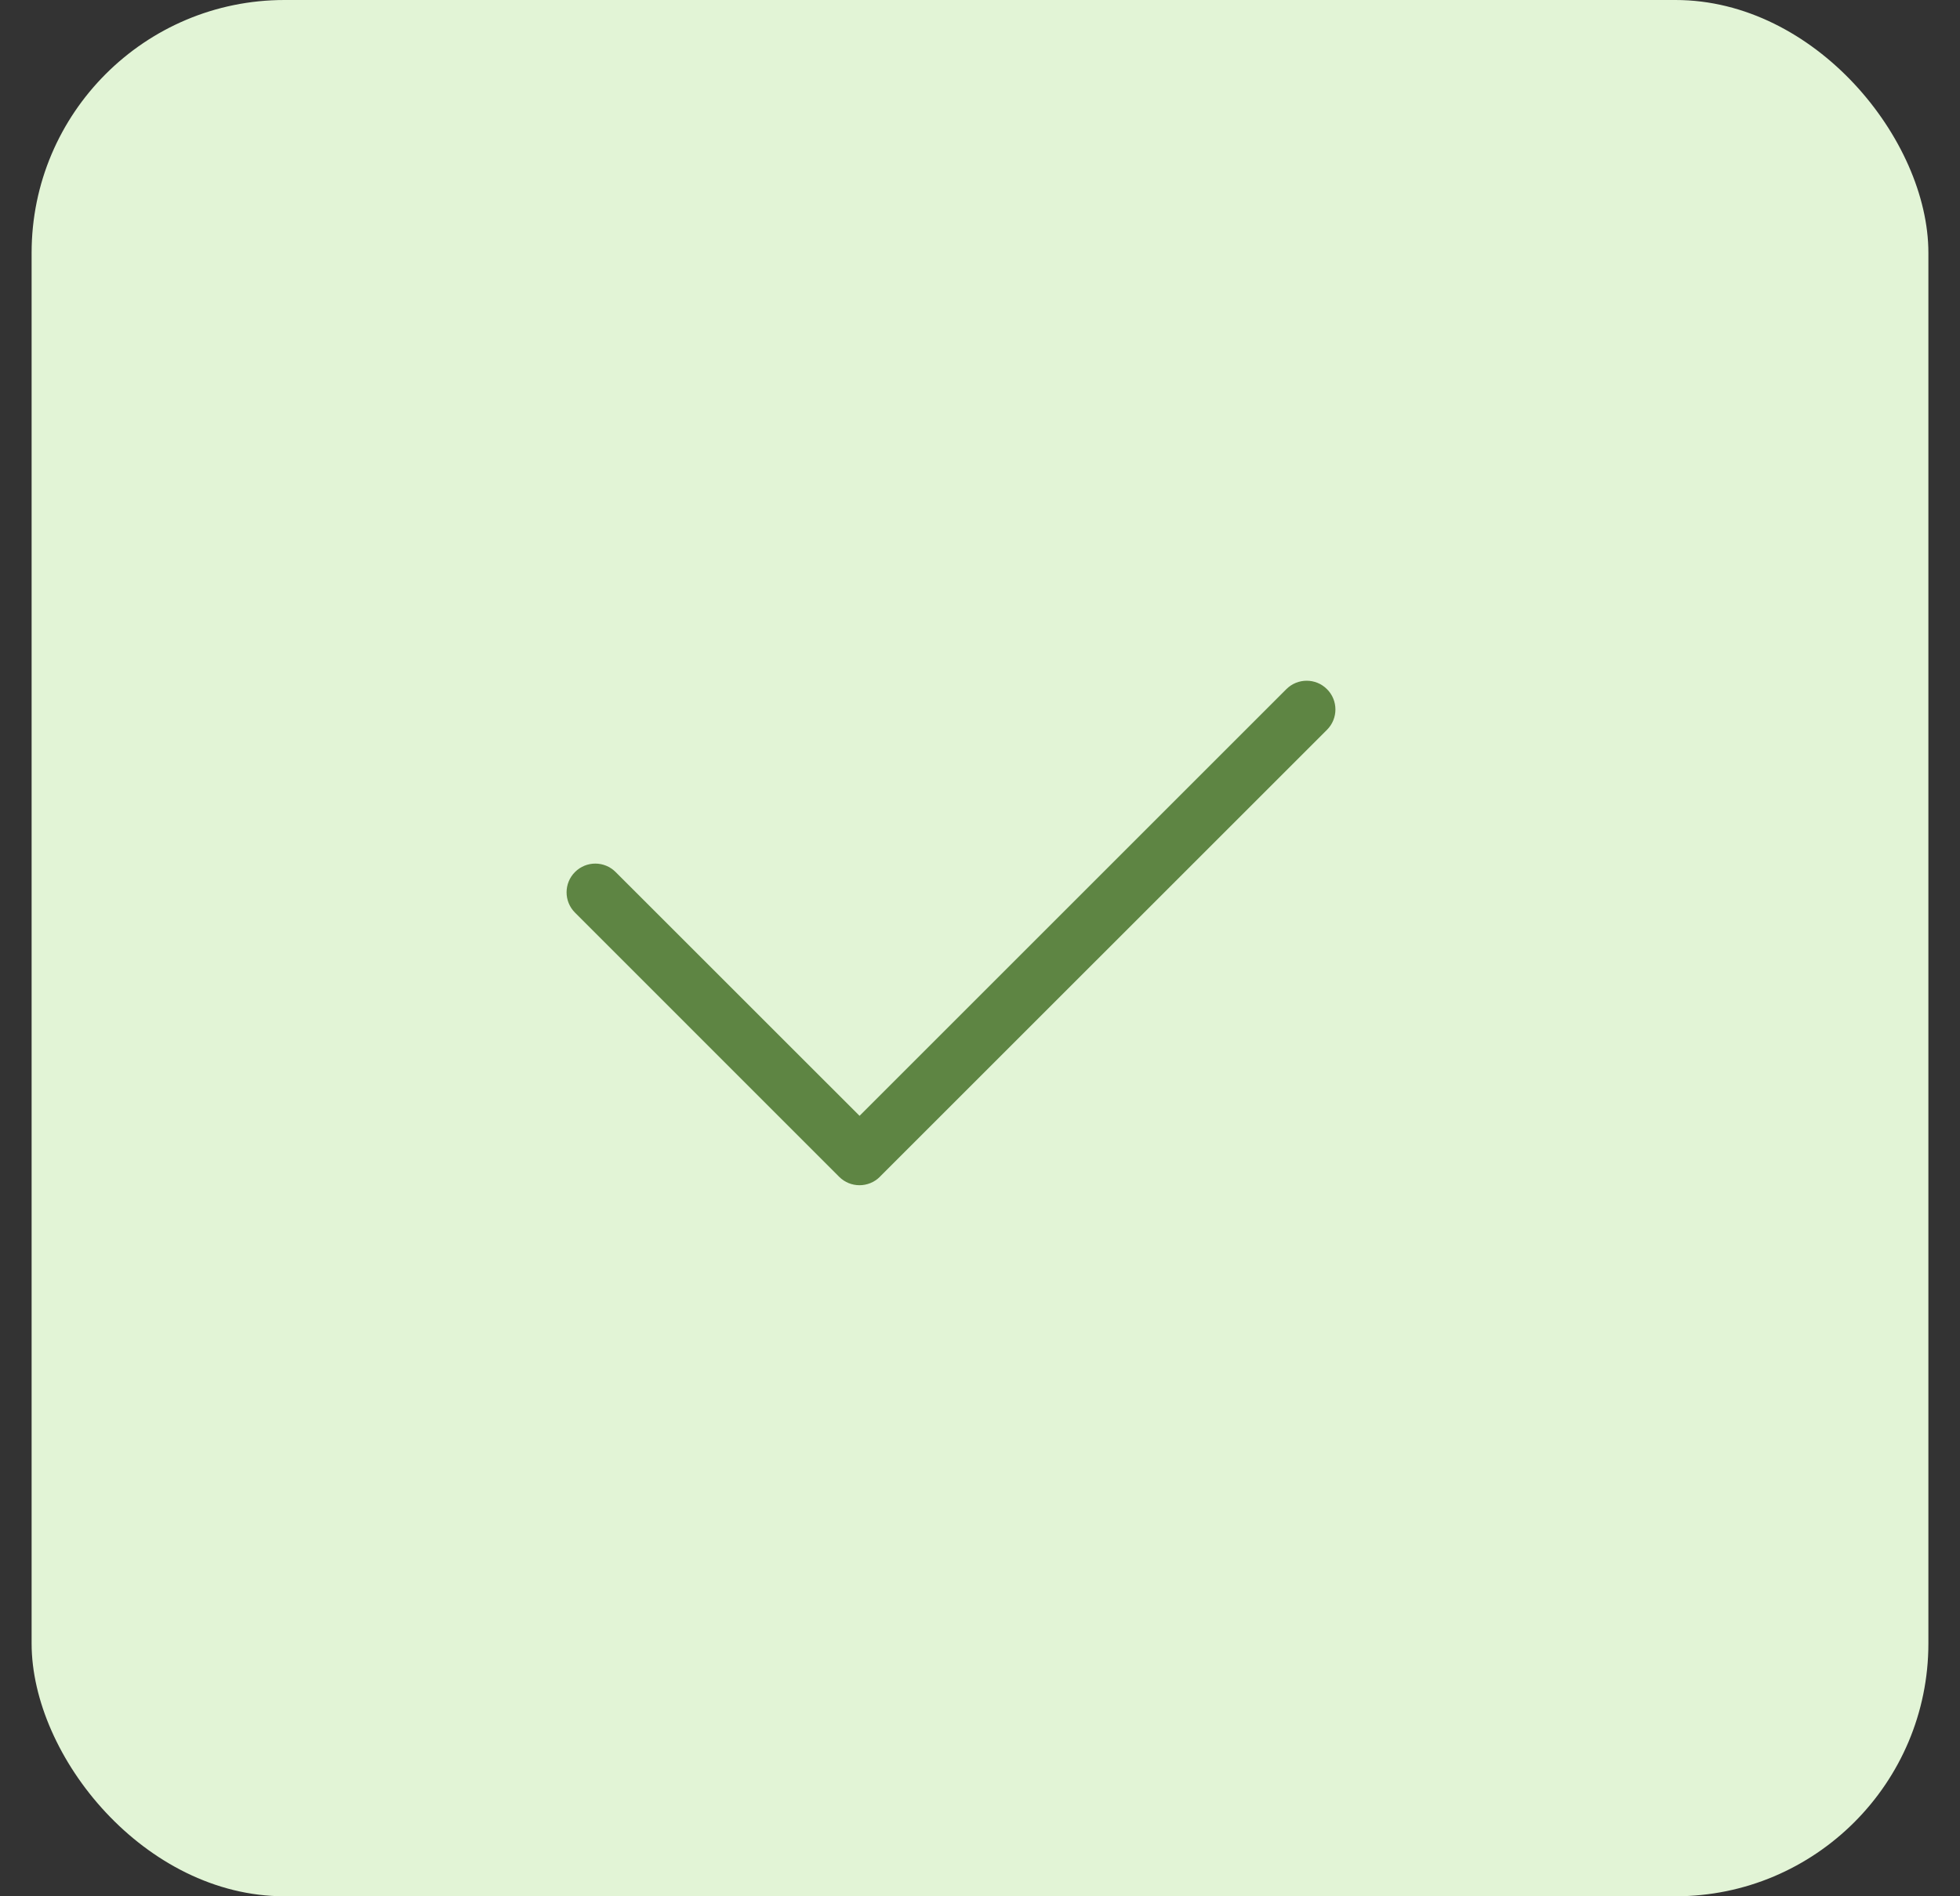 <svg width="31" height="30" viewBox="0 0 31 30" fill="none" xmlns="http://www.w3.org/2000/svg">
<rect x="0" y="0" width="31" height="30" fill="#333333" stroke="none"/>
<rect x="0.5" width="30" height="30" rx="4" fill="#E2F4D6"/>
<path fill-rule="evenodd" clip-rule="evenodd" d="M20.988 10.903C20.811 10.725 20.523 10.725 20.345 10.903L13.595 17.653L9.737 13.796C9.559 13.618 9.272 13.618 9.094 13.796C8.917 13.973 8.917 14.261 9.094 14.438L13.265 18.61C13.268 18.612 13.27 18.615 13.273 18.618C13.45 18.795 13.738 18.795 13.916 18.618L13.916 18.617L20.988 11.546C21.166 11.368 21.166 11.08 20.988 10.903Z" fill="#5E8543"/>
</svg>
